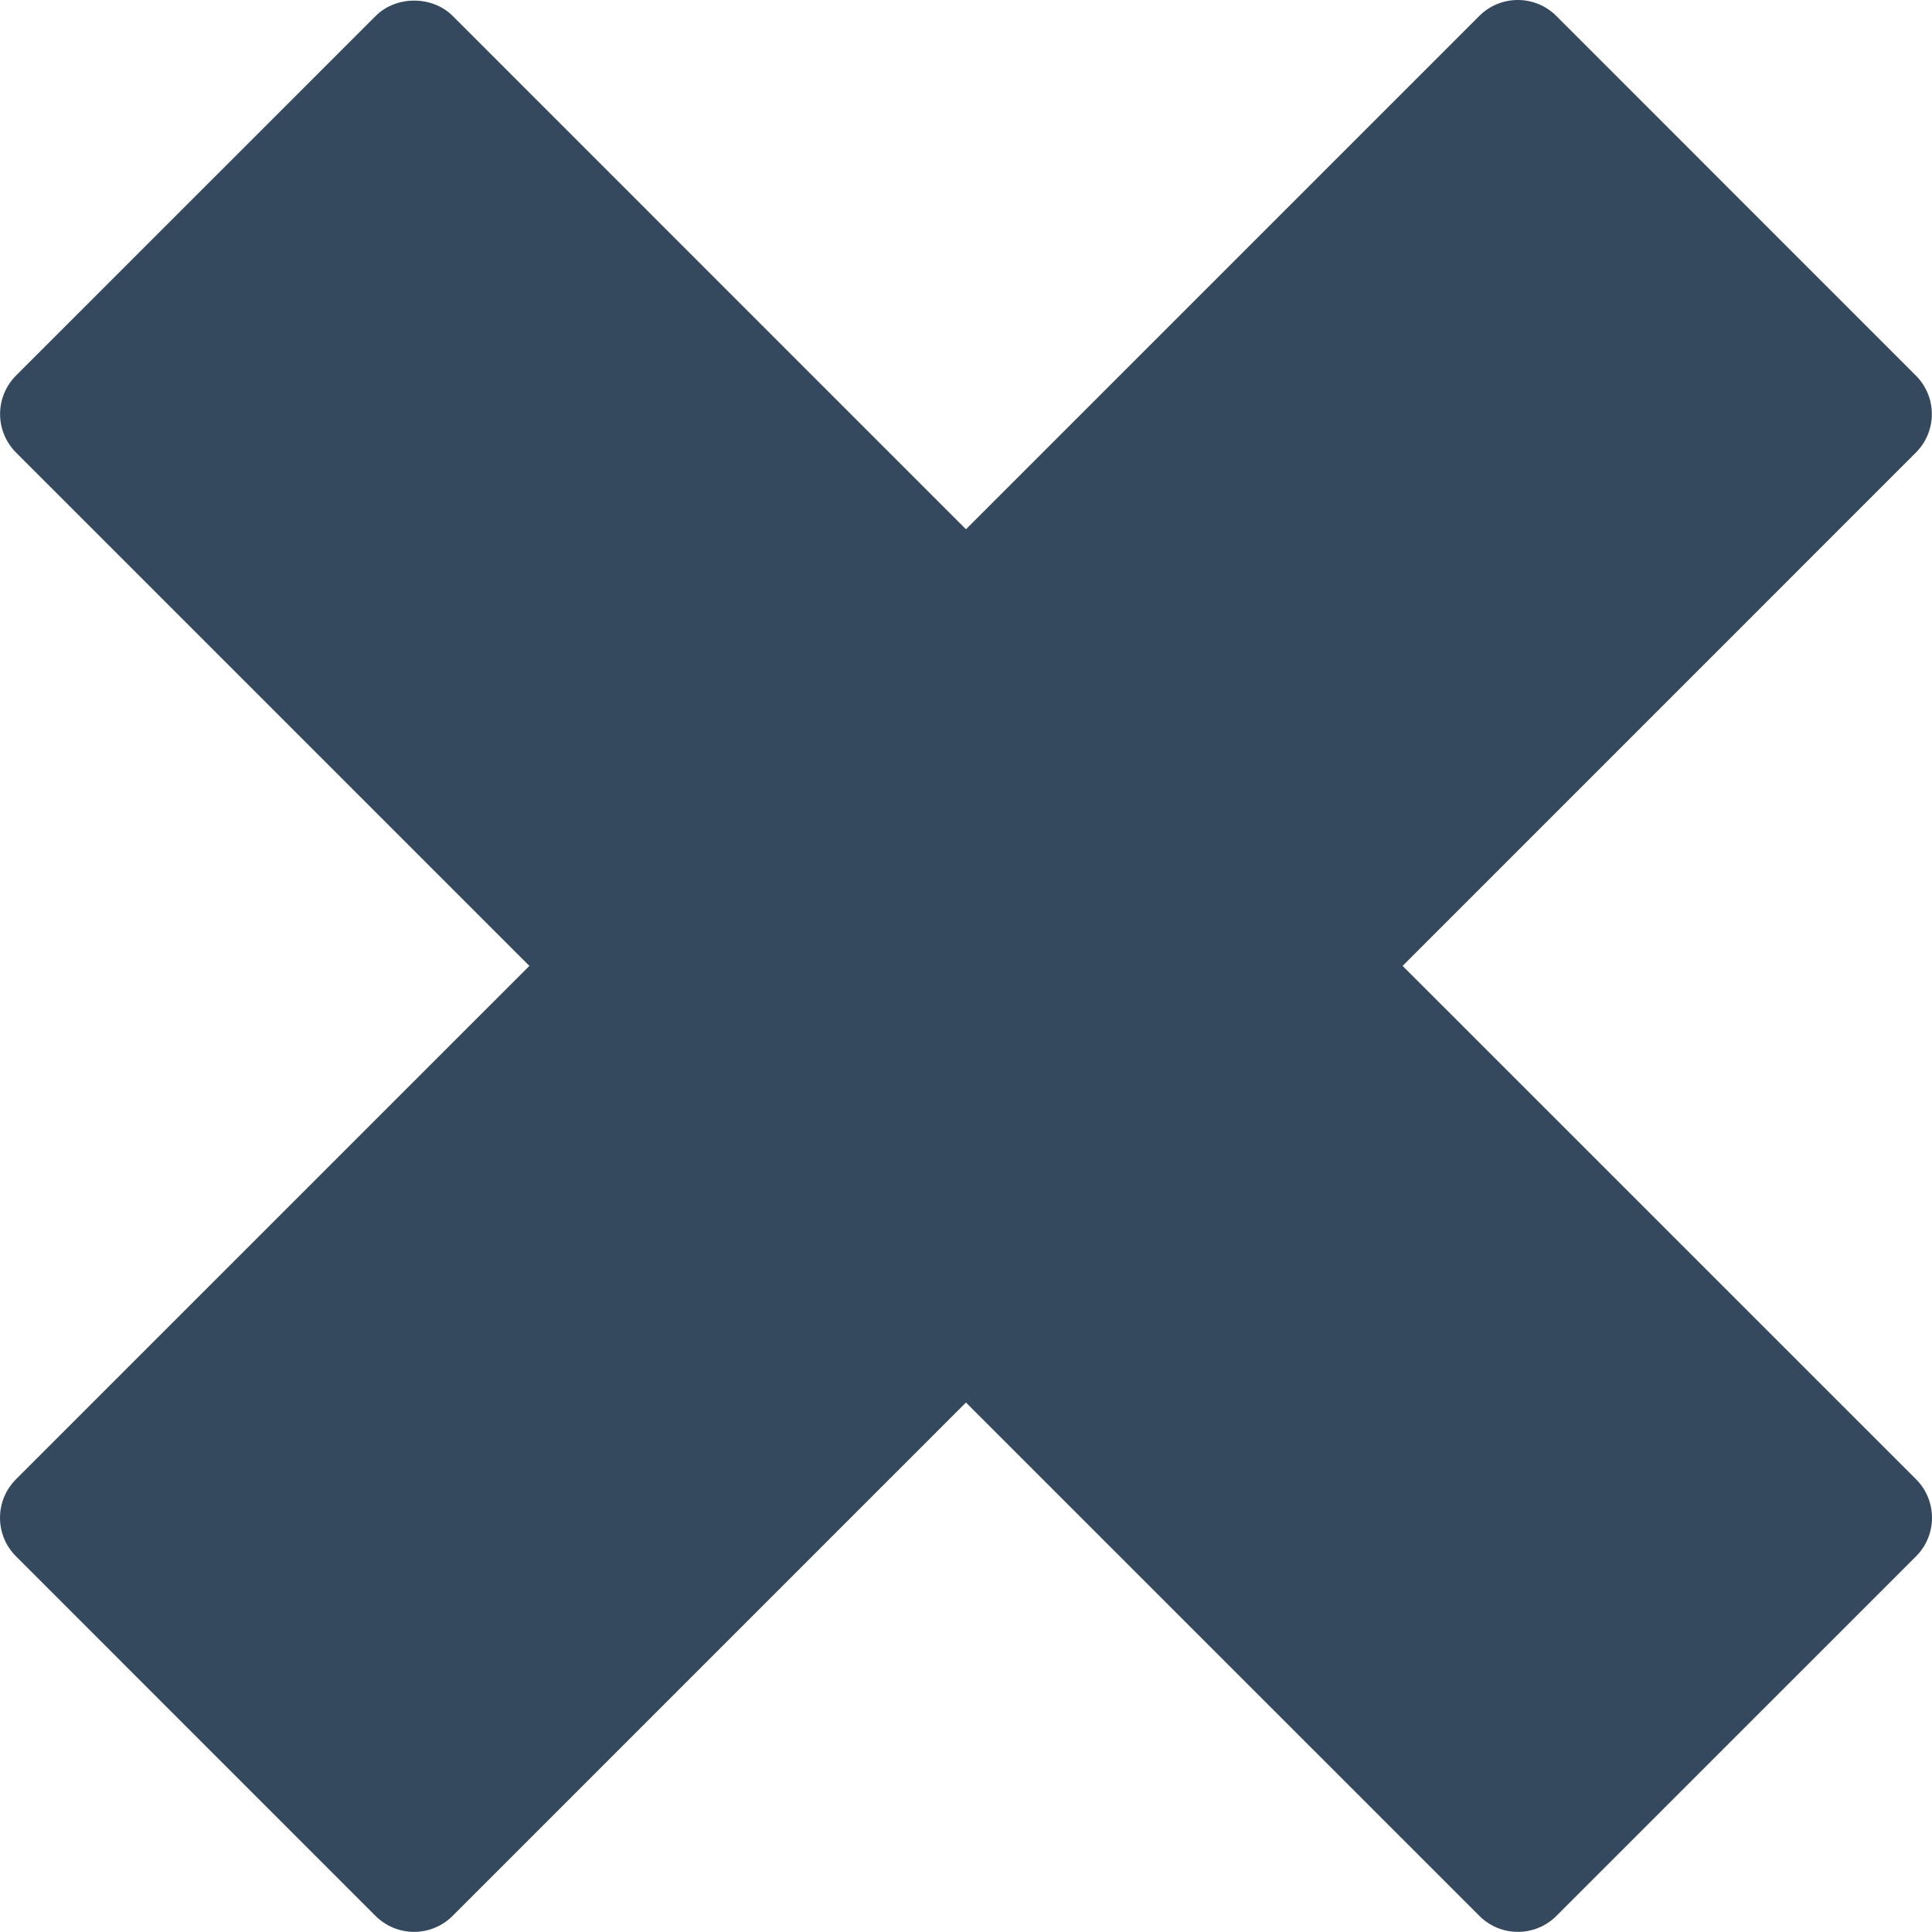 <svg xmlns="http://www.w3.org/2000/svg" xmlns:xlink="http://www.w3.org/1999/xlink" version="1.1" id="Layer_1" x="0px" y="0px" width="512px" height="511.965px" viewBox="0 0 512 511.965" enable-background="new 0 0 512 511.965" xml:space="preserve">
<path  d="M507.77,392.015L371.71,255.973L507.728,119.94c5.639-5.639,5.639-14.771,0-20.405L412.444,4.227  c-5.639-5.636-14.777-5.636-20.417,0L255.989,140.259L119.972,4.227c-5.412-5.419-14.994-5.419-20.413,0L4.25,99.521  c-2.706,2.706-4.229,6.383-4.229,10.205c0,3.825,1.523,7.502,4.229,10.208l136.039,136.039L4.229,392.028  C1.523,394.735,0,398.404,0,402.23c0,3.825,1.523,7.509,4.229,10.201l95.293,95.311c2.707,2.707,6.391,4.223,10.227,4.223  c3.812,0,7.48-1.516,10.188-4.223l136.053-136.06l136.06,136.046c2.826,2.819,6.496,4.236,10.208,4.236  c3.705,0,7.396-1.417,10.216-4.236l95.305-95.297C513.409,406.792,513.409,397.668,507.77,392.015z" fill="#34495E"/>
</svg>
